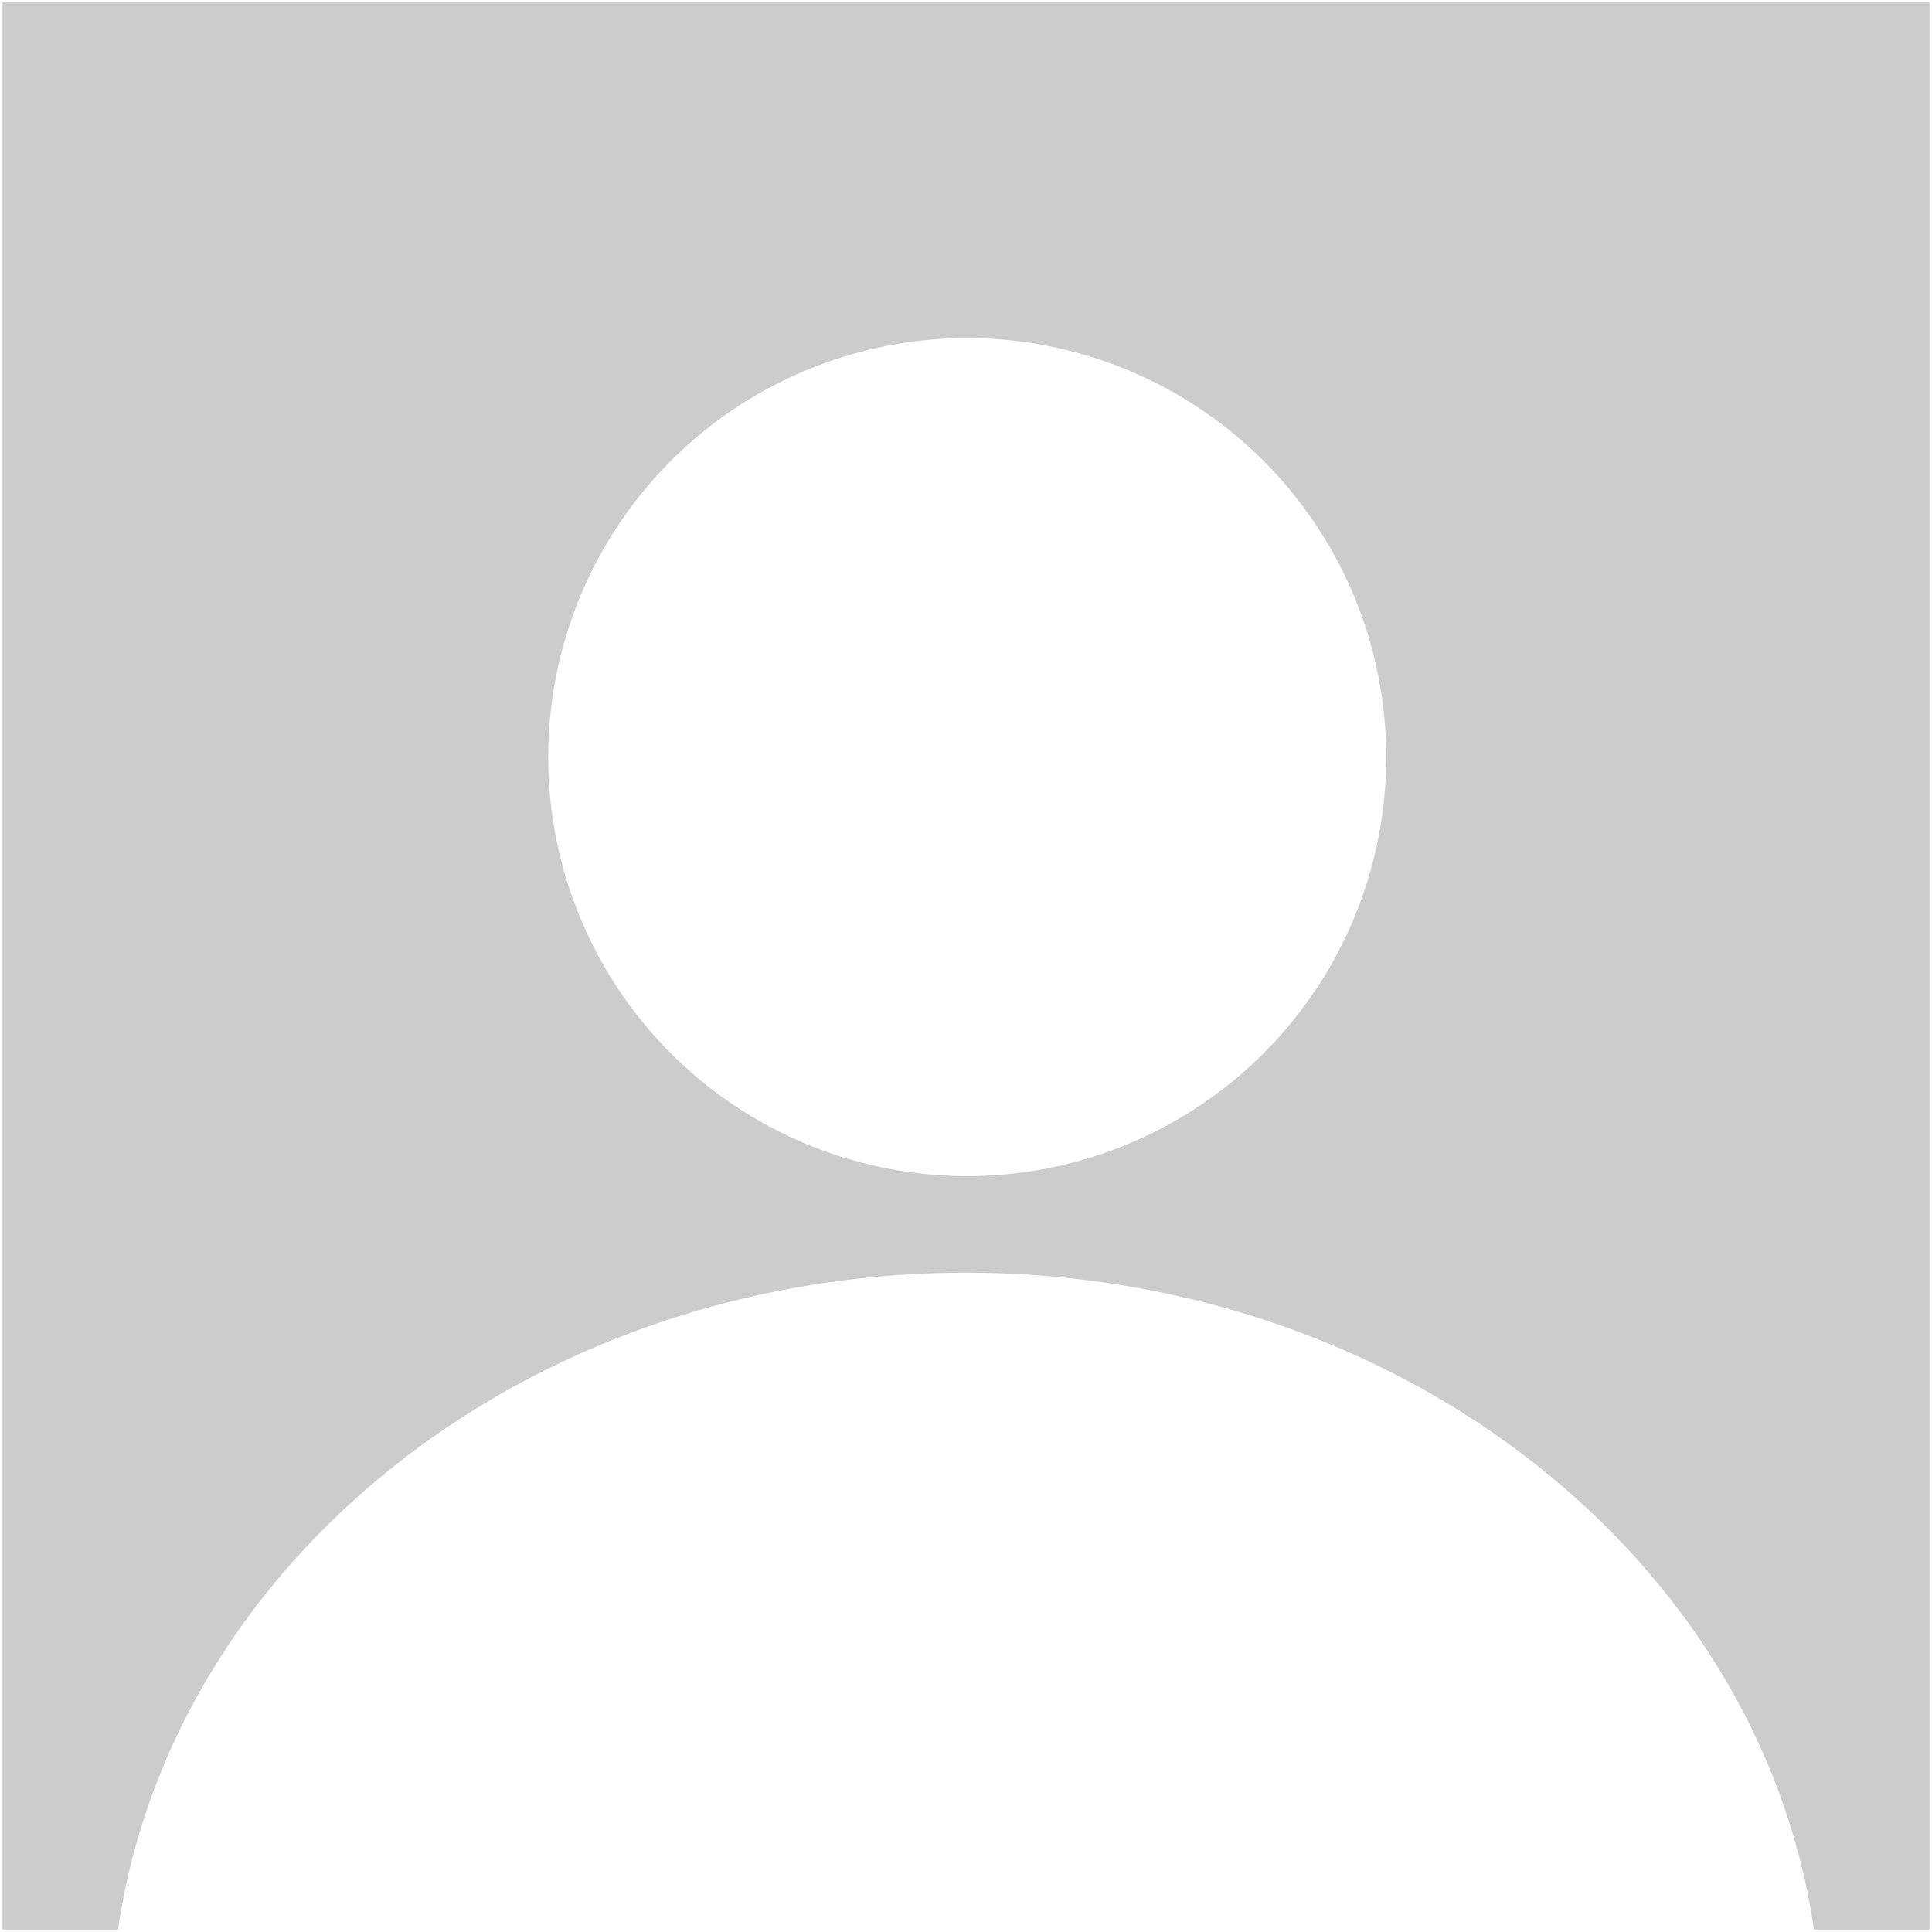 <svg id="Ebene_1" data-name="Ebene 1" xmlns="http://www.w3.org/2000/svg" viewBox="0 0 800 800"><rect x="0" y="0" width="800" height="800" fill="#333333" stroke="none"/><defs><style>.cls-1{fill:#cdcccc;}.cls-2{fill:#fff;}</style></defs><rect class="cls-1" x="0.5" y="0.5" width="799" height="799"/><path class="cls-2" d="M799,1V799H1V1H799m1-1H0V800H800V0Z"/><circle class="cls-2" cx="400.5" cy="313.5" r="173"/><path class="cls-2" d="M400.5,141a172.49,172.49,0,1,1-122,50.52A171.39,171.39,0,0,1,400.5,141m0-1A173.5,173.5,0,1,0,574,313.5,173.5,173.5,0,0,0,400.5,140Z"/><path class="cls-2" d="M400,1150.5c-94.44,0-183.21-32.41-250-91.26S46.5,922.19,46.5,839,83.26,677.59,150,618.76,305.56,527.5,400,527.5s183.21,32.41,250,91.26S753.5,755.81,753.5,839,716.74,1000.41,650,1059.24,494.44,1150.5,400,1150.5Z"/><path class="cls-2" d="M400,528a392,392,0,0,1,137.44,24.46c42,15.67,79.8,38.1,112.21,66.67S707.51,681,725.28,718a278,278,0,0,1,0,242c-17.77,37-43.22,70.29-75.63,98.86s-70.17,51-112.21,66.67a398.37,398.37,0,0,1-274.88,0c-42-15.67-79.8-38.1-112.21-66.67S92.49,997,74.72,960a278,278,0,0,1,0-242c17.77-37,43.22-70.29,75.63-98.86s70.17-51,112.21-66.67A392,392,0,0,1,400,528m0-1C204.49,527,46,666.69,46,839s158.49,312,354,312,354-139.69,354-312S595.51,527,400,527Z"/></svg>